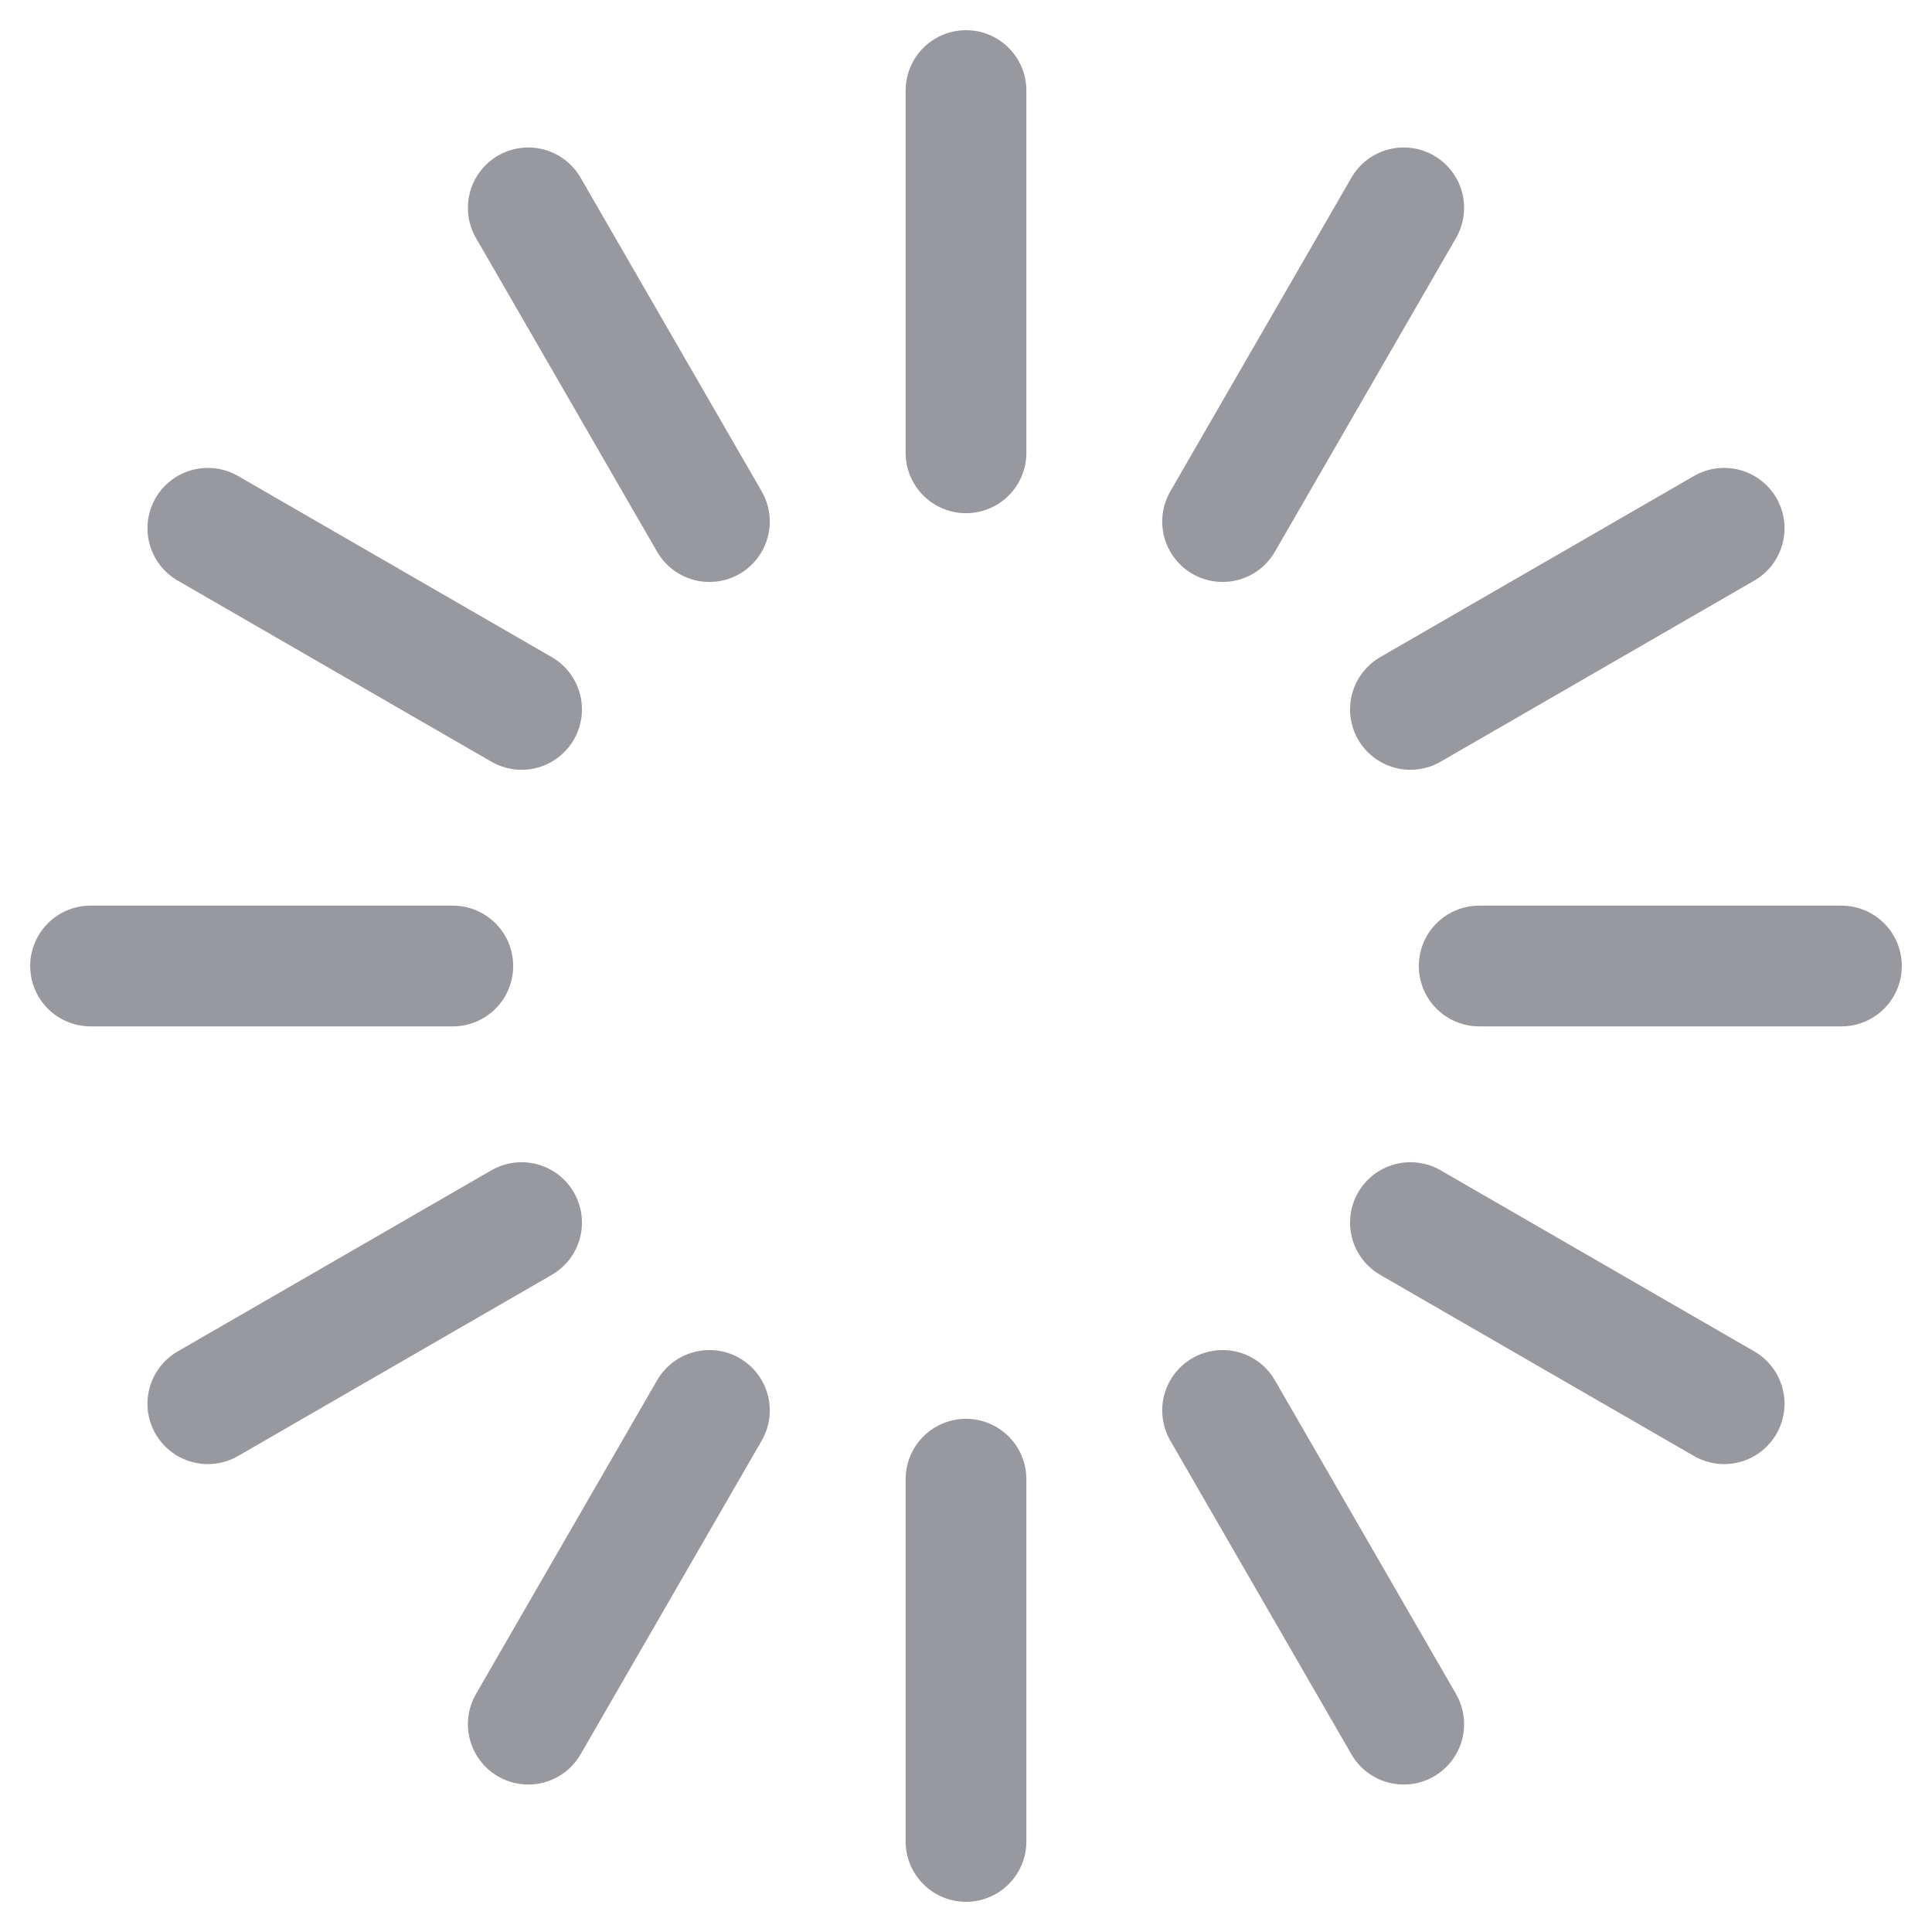 <svg xmlns="http://www.w3.org/2000/svg" viewBox="0 0 64 64">
	<g stroke="rgb(152, 152, 159)" stroke-width="4" stroke-linecap="round">
		<line y1="17" y2="29" transform="translate(32, 32) rotate(180)">
			<animate attributeName="stroke-opacity" dur="750ms" repeatCount="indefinite" values="1;.85;.7;.65;.55;.45;.35;.25;.15;.1;0;1"></animate>
		</line>
		<line y1="17" y2="29" transform="translate(32, 32) rotate(210)">
			<animate attributeName="stroke-opacity" dur="750ms" repeatCount="indefinite" values="0;1;.85;.7;.65;.55;.45;.35;.25;.15;.1;0"></animate>
		</line>
		<line y1="17" y2="29" transform="translate(32, 32) rotate(240)">
			<animate attributeName="stroke-opacity" dur="750ms" repeatCount="indefinite" values=".1;0;1;.85;.7;.65;.55;.45;.35;.25;.15;.1"></animate>
		</line>
		<line y1="17" y2="29" transform="translate(32, 32) rotate(270)">
			<animate attributeName="stroke-opacity" dur="750ms" repeatCount="indefinite" values=".15;.1;0;1;.85;.7;.65;.55;.45;.35;.25;.15"></animate>
		</line>
		<line y1="17" y2="29" transform="translate(32, 32) rotate(300)">
			<animate attributeName="stroke-opacity" dur="750ms" repeatCount="indefinite" values=".25;.15;.1;0;1;.85;.7;.65;.55;.45;.35;.25"></animate>
		</line>
		<line y1="17" y2="29" transform="translate(32, 32) rotate(330)">
			<animate attributeName="stroke-opacity" dur="750ms" repeatCount="indefinite" values=".35;.25;.15;.1;0;1;.85;.7;.65;.55;.45;.35"></animate>
		</line>
		<line y1="17" y2="29" transform="translate(32, 32) rotate(0)">
			<animate attributeName="stroke-opacity" dur="750ms" repeatCount="indefinite" values=".45;.35;.25;.15;.1;0;1;.85;.7;.65;.55;.45"></animate>
		</line>
		<line y1="17" y2="29" transform="translate(32, 32) rotate(30)">
			<animate attributeName="stroke-opacity" dur="750ms" repeatCount="indefinite" values=".55;.45;.35;.25;.15;.1;0;1;.85;.7;.65;.55"></animate>
		</line>
		<line y1="17" y2="29" transform="translate(32, 32) rotate(60)">
			<animate attributeName="stroke-opacity" dur="750ms" repeatCount="indefinite" values=".65;.55;.45;.35;.25;.15;.1;0;1;.85;.7;.65"></animate>
		</line>
		<line y1="17" y2="29" transform="translate(32, 32) rotate(90)">
			<animate attributeName="stroke-opacity" dur="750ms" repeatCount="indefinite" values=".7;.65;.55;.45;.35;.25;.15;.1;0;1;.85;.7"></animate>
		</line>
		<line y1="17" y2="29" transform="translate(32, 32) rotate(120)">
			<animate attributeName="stroke-opacity" dur="750ms" repeatCount="indefinite" values=".85;.7;.65;.55;.45;.35;.25;.15;.1;0;1;.85"></animate>
		</line>
		<line y1="17" y2="29" transform="translate(32, 32) rotate(150)">
			<animate attributeName="stroke-opacity" dur="750ms" repeatCount="indefinite" values="1;.85;.7;.65;.55;.45;.35;.25;.15;.1;0;1"></animate>
		</line>
	</g>
</svg>